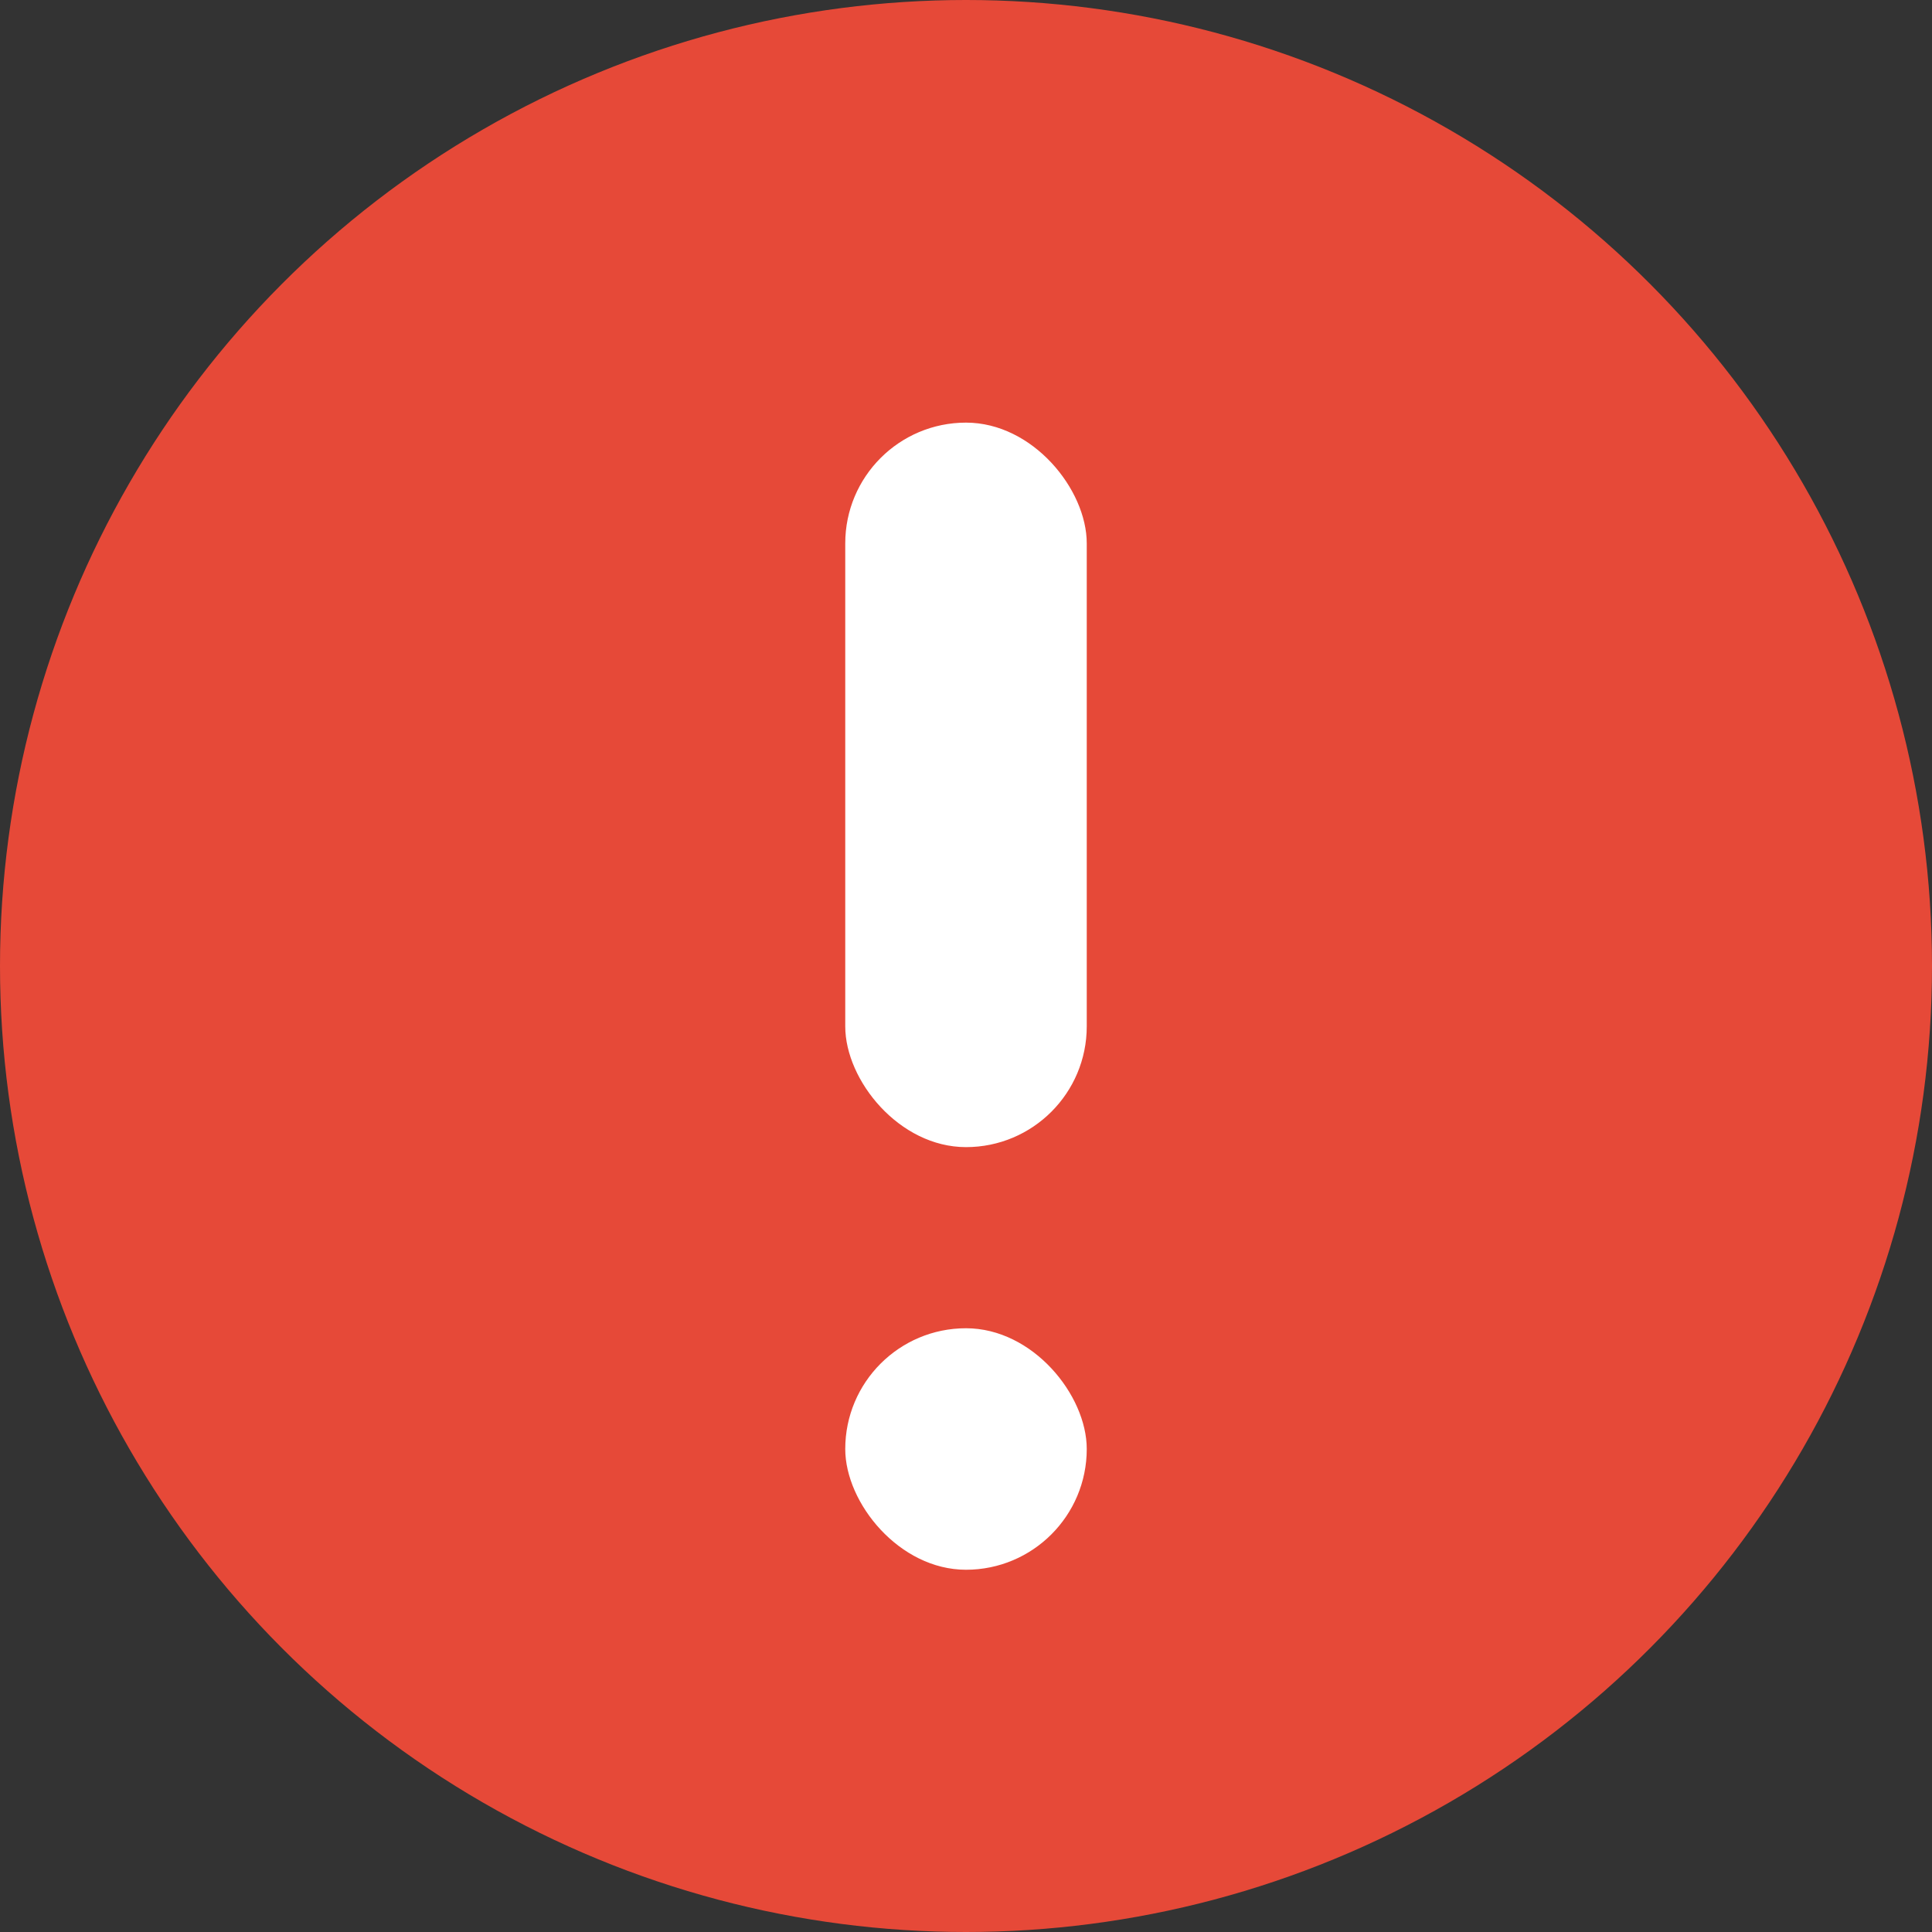 <svg xmlns="http://www.w3.org/2000/svg" width="16" height="16" viewBox="0 0 16 16">
    <rect x="0" y="0" width="16" height="16" fill="#333333" stroke="none"/>
    <g fill="none" fill-rule="evenodd">
        <circle cx="8" cy="8" r="8" fill="#E64938"/>
        <rect width="2" height="6" x="7" y="3.5" fill="#FFF" rx="1"/>
        <rect width="2" height="2" x="7" y="11" fill="#FFF" rx="1"/>
    </g>
</svg>
